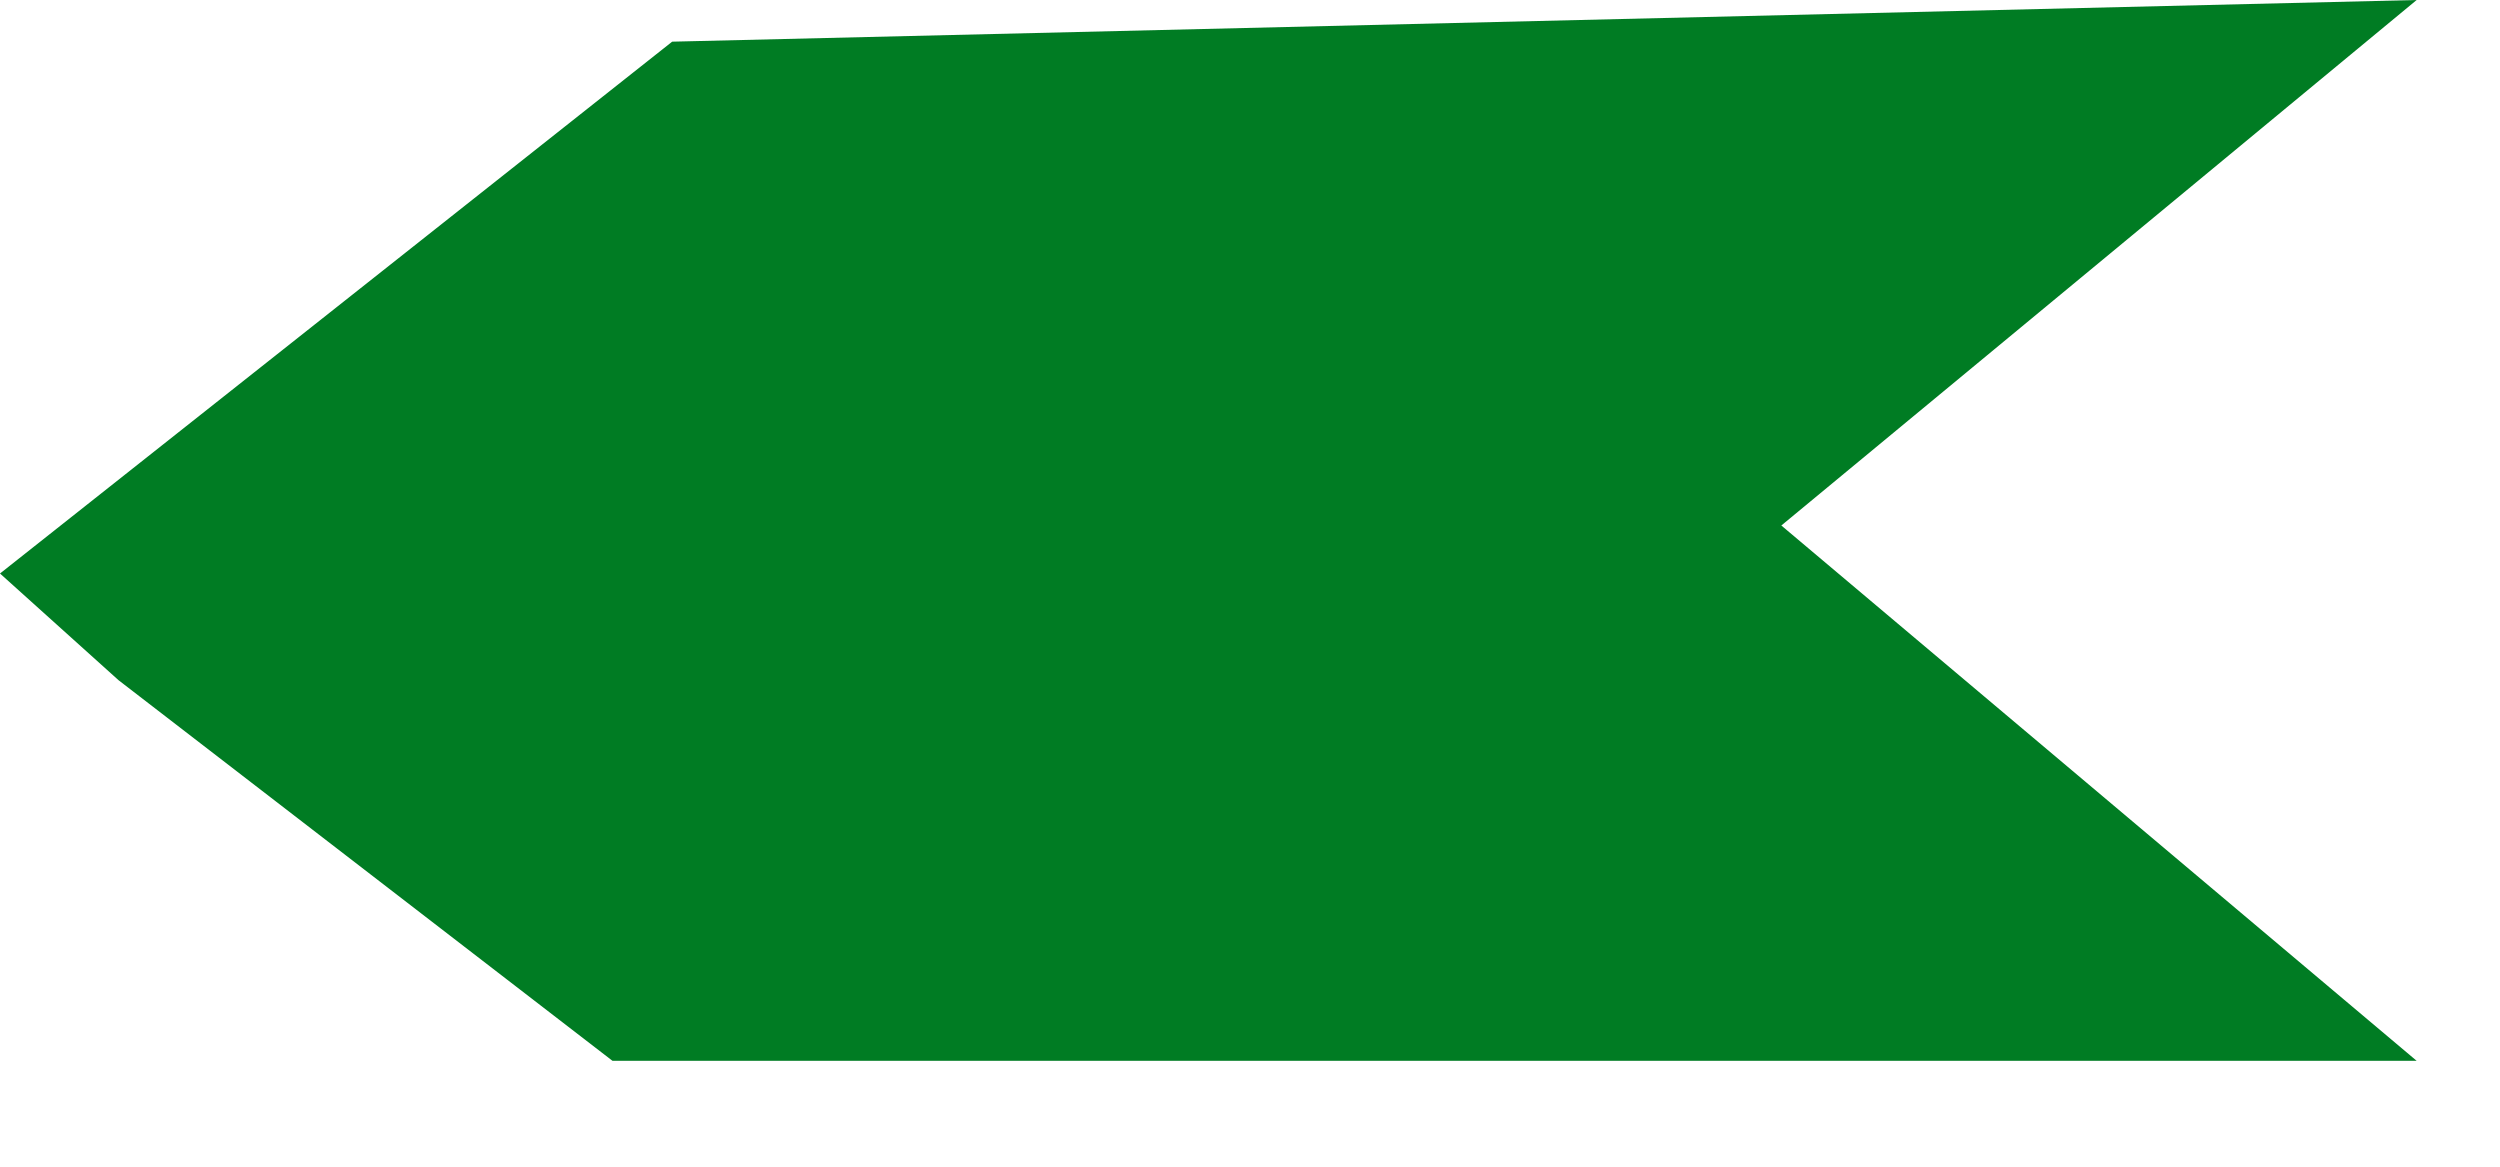 <svg width="15" height="7" viewBox="0 0 15 7" fill="none" xmlns="http://www.w3.org/2000/svg">
<path d="M3.675 6.365L0.711 4.081L0 3.441L4.033 0.25L14.5 -0L10.688 3.153L14.5 6.365L3.675 6.365Z" fill="#007C23"/>
</svg>
